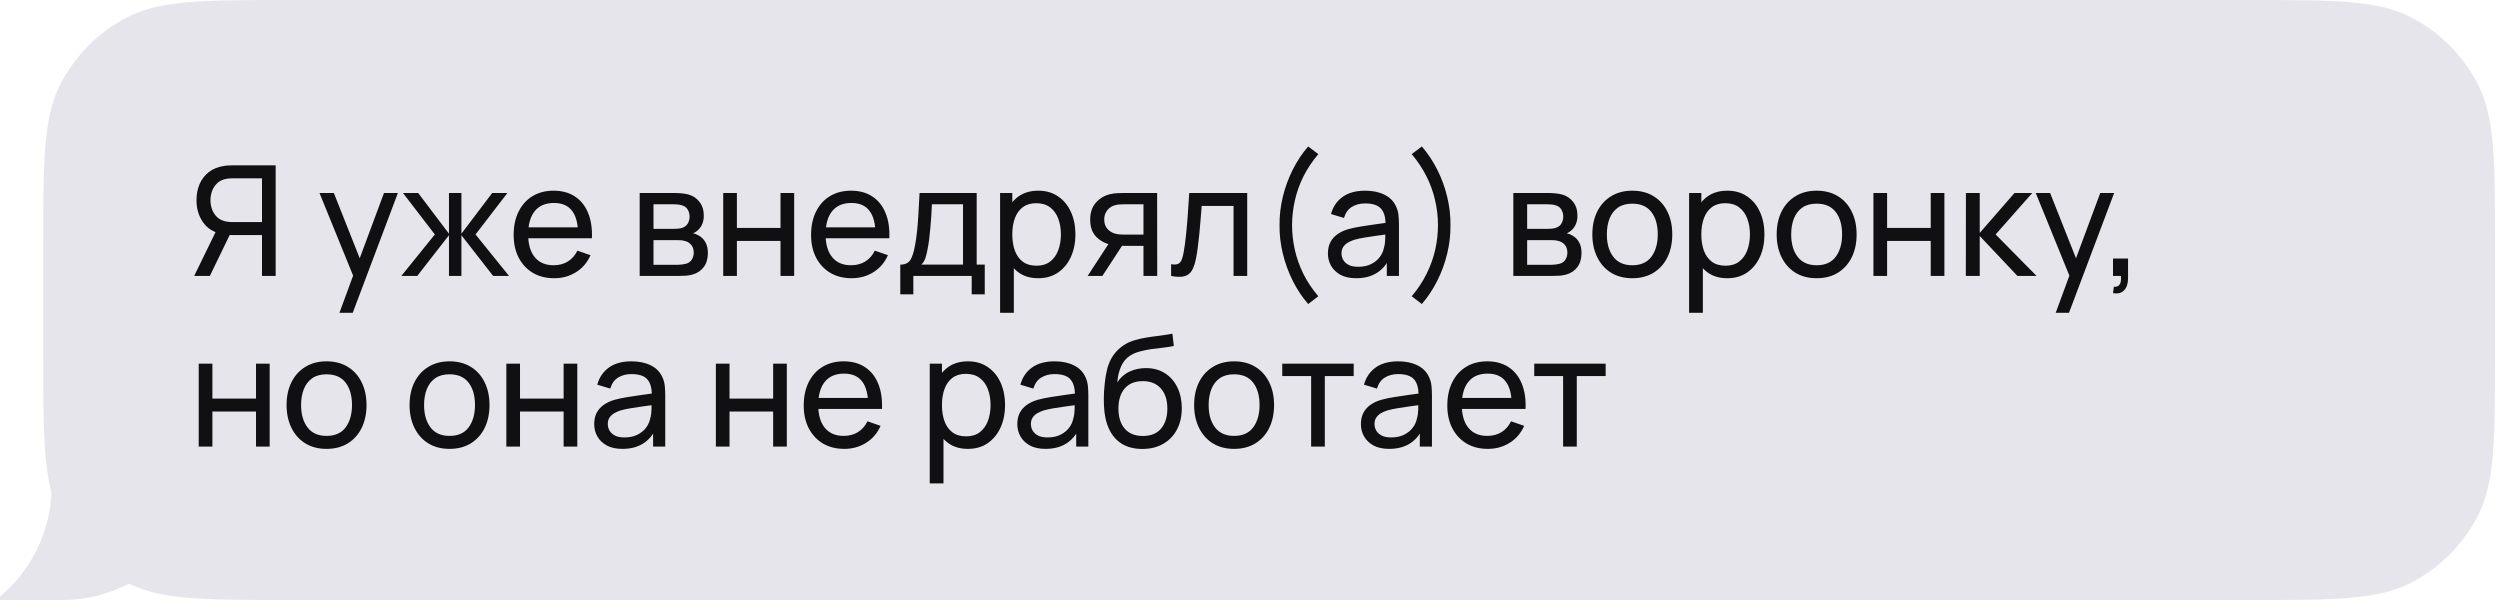 <?xml version="1.0" encoding="UTF-8"?> <svg xmlns="http://www.w3.org/2000/svg" width="293" height="71" viewBox="0 0 293 71" fill="none"><path fill-rule="evenodd" clip-rule="evenodd" d="M292.418 29.099C292.418 18.913 292.418 13.821 290.436 9.93C288.692 6.508 285.91 3.726 282.488 1.982C278.597 0 273.505 0 263.319 0L34.164 0C23.979 0 18.886 0 14.995 1.982C11.573 3.726 8.791 6.508 7.047 9.93C5.065 13.821 5.065 18.913 5.065 29.099V41.224C5.065 51.409 5.065 56.502 7.047 60.392C8.791 63.815 11.573 66.597 14.995 68.34C18.886 70.323 23.979 70.323 34.164 70.323H263.319C273.505 70.323 278.597 70.323 282.488 68.34C285.91 66.597 288.692 63.815 290.436 60.392C292.418 56.502 292.418 51.409 292.418 41.224V29.099Z" fill="#E6E5EB"></path><path fill-rule="evenodd" clip-rule="evenodd" d="M0 69.924L0 70.322H7.275C16.649 70.322 24.249 62.722 24.249 53.348H6.062C6.062 56.668 6.062 58.328 5.831 59.715C5.149 63.801 3.027 67.382 0 69.924Z" fill="#E6E5EB"></path><path d="M32.308 32.338H30.706V27.55H26.719L26.107 27.451C25.099 27.265 24.334 26.806 23.812 26.074C23.29 25.336 23.029 24.466 23.029 23.464C23.029 22.774 23.149 22.147 23.389 21.583C23.635 21.013 23.995 20.542 24.469 20.17C24.949 19.798 25.537 19.558 26.233 19.45C26.401 19.42 26.569 19.402 26.737 19.396C26.911 19.384 27.061 19.378 27.187 19.378H32.308V32.338ZM24.595 32.338H22.759L25.567 26.578L27.151 27.064L24.595 32.338ZM30.706 26.029V20.899H27.241C27.133 20.899 27.004 20.905 26.854 20.917C26.71 20.923 26.569 20.944 26.431 20.98C26.017 21.07 25.681 21.244 25.423 21.502C25.165 21.76 24.973 22.063 24.847 22.411C24.727 22.753 24.667 23.104 24.667 23.464C24.667 23.824 24.727 24.178 24.847 24.526C24.973 24.868 25.165 25.168 25.423 25.426C25.681 25.678 26.017 25.852 26.431 25.948C26.569 25.978 26.71 25.999 26.854 26.011C27.004 26.023 27.133 26.029 27.241 26.029H30.706ZM39.784 36.658L41.665 31.546L41.692 33.058L37.444 22.618H39.127L42.457 31.015H41.881L45.004 22.618H46.633L41.341 36.658H39.784ZM47.039 32.338L50.963 27.478L47.228 22.618H49.01L52.619 27.388V22.618H54.077V27.388L57.686 22.618H59.468L55.733 27.478L59.657 32.338H57.794L54.077 27.568V32.338H52.619V27.568L48.902 32.338H47.039ZM64.953 32.608C63.998 32.608 63.164 32.398 62.45 31.978C61.742 31.552 61.191 30.961 60.794 30.205C60.398 29.443 60.2 28.555 60.2 27.541C60.2 26.479 60.395 25.561 60.785 24.787C61.175 24.007 61.718 23.407 62.414 22.987C63.117 22.561 63.938 22.348 64.88 22.348C65.859 22.348 66.689 22.573 67.374 23.023C68.064 23.473 68.579 24.115 68.921 24.949C69.269 25.783 69.419 26.776 69.371 27.928H67.751V27.352C67.734 26.158 67.49 25.267 67.022 24.679C66.555 24.085 65.859 23.788 64.934 23.788C63.944 23.788 63.191 24.106 62.675 24.742C62.16 25.378 61.901 26.29 61.901 27.478C61.901 28.624 62.16 29.512 62.675 30.142C63.191 30.772 63.926 31.087 64.88 31.087C65.522 31.087 66.081 30.94 66.555 30.646C67.028 30.352 67.4 29.929 67.671 29.377L69.21 29.908C68.832 30.766 68.261 31.432 67.499 31.906C66.743 32.374 65.894 32.608 64.953 32.608ZM61.361 27.928V26.641H68.543V27.928H61.361ZM74.97 32.338V22.618H79.11C79.356 22.618 79.62 22.633 79.902 22.663C80.19 22.687 80.451 22.732 80.685 22.798C81.207 22.936 81.636 23.221 81.972 23.653C82.314 24.079 82.485 24.619 82.485 25.273C82.485 25.639 82.428 25.957 82.314 26.227C82.206 26.497 82.05 26.731 81.846 26.929C81.756 27.019 81.657 27.1 81.549 27.172C81.441 27.244 81.333 27.301 81.225 27.343C81.435 27.379 81.648 27.46 81.864 27.586C82.206 27.772 82.473 28.033 82.665 28.369C82.863 28.705 82.962 29.134 82.962 29.656C82.962 30.316 82.803 30.862 82.485 31.294C82.167 31.72 81.729 32.014 81.171 32.176C80.937 32.242 80.679 32.287 80.397 32.311C80.115 32.329 79.842 32.338 79.578 32.338H74.97ZM76.59 31.033H79.488C79.614 31.033 79.764 31.021 79.938 30.997C80.118 30.973 80.277 30.943 80.415 30.907C80.727 30.817 80.952 30.649 81.09 30.403C81.234 30.157 81.306 29.89 81.306 29.602C81.306 29.218 81.198 28.906 80.982 28.666C80.772 28.426 80.493 28.276 80.145 28.216C80.019 28.18 79.881 28.159 79.731 28.153C79.587 28.147 79.458 28.144 79.344 28.144H76.59V31.033ZM76.59 26.821H79.002C79.17 26.821 79.347 26.812 79.533 26.794C79.719 26.77 79.881 26.731 80.019 26.677C80.295 26.575 80.496 26.407 80.622 26.173C80.754 25.933 80.82 25.672 80.82 25.39C80.82 25.078 80.748 24.805 80.604 24.571C80.466 24.331 80.253 24.166 79.965 24.076C79.773 24.004 79.557 23.965 79.317 23.959C79.083 23.947 78.933 23.941 78.867 23.941H76.59V26.821ZM84.761 32.338V22.618H86.363V26.713H91.475V22.618H93.077V32.338H91.475V28.234H86.363V32.338H84.761ZM99.81 32.608C98.856 32.608 98.022 32.398 97.308 31.978C96.6 31.552 96.048 30.961 95.652 30.205C95.256 29.443 95.058 28.555 95.058 27.541C95.058 26.479 95.253 25.561 95.643 24.787C96.033 24.007 96.576 23.407 97.272 22.987C97.974 22.561 98.796 22.348 99.738 22.348C100.716 22.348 101.547 22.573 102.231 23.023C102.921 23.473 103.437 24.115 103.779 24.949C104.127 25.783 104.277 26.776 104.229 27.928H102.609V27.352C102.591 26.158 102.348 25.267 101.88 24.679C101.412 24.085 100.716 23.788 99.792 23.788C98.802 23.788 98.049 24.106 97.533 24.742C97.017 25.378 96.759 26.29 96.759 27.478C96.759 28.624 97.017 29.512 97.533 30.142C98.049 30.772 98.784 31.087 99.738 31.087C100.38 31.087 100.938 30.94 101.412 30.646C101.886 30.352 102.258 29.929 102.528 29.377L104.067 29.908C103.689 30.766 103.119 31.432 102.357 31.906C101.601 32.374 100.752 32.608 99.81 32.608ZM96.219 27.928V26.641H103.401V27.928H96.219ZM105.513 34.498V31.015C106.059 31.015 106.449 30.838 106.683 30.484C106.917 30.124 107.106 29.533 107.25 28.711C107.346 28.195 107.424 27.643 107.484 27.055C107.544 26.467 107.595 25.813 107.637 25.093C107.685 24.367 107.73 23.542 107.772 22.618H114.468V31.015H115.413V34.498H113.883V32.338H107.043V34.498H105.513ZM107.979 31.015H112.866V23.941H109.221C109.203 24.367 109.179 24.814 109.149 25.282C109.119 25.744 109.083 26.206 109.041 26.668C109.005 27.13 108.96 27.568 108.906 27.982C108.858 28.39 108.801 28.756 108.735 29.08C108.657 29.53 108.567 29.911 108.465 30.223C108.363 30.535 108.201 30.799 107.979 31.015ZM121.683 32.608C120.771 32.608 120.003 32.383 119.379 31.933C118.755 31.477 118.281 30.862 117.957 30.088C117.639 29.308 117.48 28.435 117.48 27.469C117.48 26.491 117.639 25.615 117.957 24.841C118.281 24.067 118.755 23.458 119.379 23.014C120.009 22.57 120.78 22.348 121.692 22.348C122.592 22.348 123.366 22.573 124.014 23.023C124.668 23.467 125.169 24.076 125.517 24.85C125.865 25.624 126.039 26.497 126.039 27.469C126.039 28.441 125.865 29.314 125.517 30.088C125.169 30.862 124.668 31.477 124.014 31.933C123.366 32.383 122.589 32.608 121.683 32.608ZM117.21 36.658V22.618H118.641V29.773H118.821V36.658H117.21ZM121.485 31.141C122.127 31.141 122.658 30.979 123.078 30.655C123.498 30.331 123.813 29.893 124.023 29.341C124.233 28.783 124.338 28.159 124.338 27.469C124.338 26.785 124.233 26.167 124.023 25.615C123.819 25.063 123.501 24.625 123.069 24.301C122.643 23.977 122.1 23.815 121.44 23.815C120.81 23.815 120.288 23.971 119.874 24.283C119.46 24.589 119.151 25.018 118.947 25.57C118.743 26.116 118.641 26.749 118.641 27.469C118.641 28.177 118.74 28.81 118.938 29.368C119.142 29.92 119.454 30.355 119.874 30.673C120.294 30.985 120.831 31.141 121.485 31.141ZM134.015 32.338V28.819H131.918C131.672 28.819 131.399 28.81 131.099 28.792C130.805 28.768 130.529 28.735 130.271 28.693C129.569 28.561 128.975 28.252 128.489 27.766C128.009 27.28 127.769 26.608 127.769 25.75C127.769 24.916 127.994 24.247 128.444 23.743C128.9 23.233 129.461 22.903 130.127 22.753C130.427 22.681 130.73 22.642 131.036 22.636C131.348 22.624 131.612 22.618 131.828 22.618H135.617L135.626 32.338H134.015ZM127.472 32.338L130.055 28.378H131.783L129.2 32.338H127.472ZM131.801 27.496H134.015V23.941H131.801C131.663 23.941 131.48 23.947 131.252 23.959C131.03 23.971 130.817 24.007 130.613 24.067C130.421 24.121 130.232 24.22 130.046 24.364C129.866 24.508 129.716 24.694 129.596 24.922C129.476 25.15 129.416 25.42 129.416 25.732C129.416 26.182 129.542 26.548 129.794 26.83C130.046 27.106 130.352 27.292 130.712 27.388C130.91 27.436 131.105 27.466 131.297 27.478C131.495 27.49 131.663 27.496 131.801 27.496ZM137.255 32.338V30.961C137.615 31.027 137.888 31.015 138.074 30.925C138.266 30.829 138.407 30.664 138.497 30.43C138.593 30.19 138.671 29.89 138.731 29.53C138.833 28.96 138.92 28.324 138.992 27.622C139.07 26.92 139.139 26.152 139.199 25.318C139.265 24.478 139.325 23.578 139.379 22.618H146.174V32.338H144.572V24.139H140.837C140.801 24.691 140.756 25.258 140.702 25.84C140.654 26.422 140.603 26.989 140.549 27.541C140.495 28.087 140.435 28.597 140.369 29.071C140.309 29.539 140.243 29.944 140.171 30.286C140.057 30.874 139.898 31.345 139.694 31.699C139.49 32.047 139.196 32.272 138.812 32.374C138.428 32.482 137.909 32.47 137.255 32.338ZM153.318 35.632C152.616 34.822 152.013 33.913 151.509 32.905C151.005 31.897 150.618 30.838 150.348 29.728C150.078 28.618 149.949 27.508 149.961 26.398C149.949 25.282 150.078 24.169 150.348 23.059C150.618 21.949 151.005 20.893 151.509 19.891C152.013 18.883 152.616 17.974 153.318 17.164L154.506 18.064C153.798 18.904 153.216 19.777 152.76 20.683C152.31 21.589 151.977 22.522 151.761 23.482C151.545 24.436 151.434 25.408 151.428 26.398C151.434 27.376 151.545 28.348 151.761 29.314C151.983 30.274 152.319 31.21 152.769 32.122C153.225 33.028 153.804 33.895 154.506 34.723L153.318 35.632ZM158.935 32.608C158.209 32.608 157.6 32.476 157.108 32.212C156.622 31.942 156.253 31.588 156.001 31.15C155.755 30.712 155.632 30.232 155.632 29.71C155.632 29.2 155.728 28.759 155.92 28.387C156.118 28.009 156.394 27.697 156.748 27.451C157.102 27.199 157.525 27.001 158.017 26.857C158.479 26.731 158.995 26.623 159.565 26.533C160.141 26.437 160.723 26.35 161.311 26.272C161.899 26.194 162.448 26.119 162.958 26.047L162.382 26.38C162.4 25.516 162.226 24.877 161.86 24.463C161.5 24.049 160.876 23.842 159.988 23.842C159.4 23.842 158.884 23.977 158.44 24.247C158.002 24.511 157.693 24.943 157.513 25.543L155.992 25.084C156.226 24.232 156.679 23.563 157.351 23.077C158.023 22.591 158.908 22.348 160.006 22.348C160.888 22.348 161.644 22.507 162.274 22.825C162.91 23.137 163.366 23.611 163.642 24.247C163.78 24.547 163.867 24.874 163.903 25.228C163.939 25.576 163.957 25.942 163.957 26.326V32.338H162.535V30.007L162.868 30.223C162.502 31.009 161.989 31.603 161.329 32.005C160.675 32.407 159.877 32.608 158.935 32.608ZM159.178 31.267C159.754 31.267 160.252 31.165 160.672 30.961C161.098 30.751 161.44 30.478 161.698 30.142C161.956 29.8 162.124 29.428 162.202 29.026C162.292 28.726 162.34 28.393 162.346 28.027C162.358 27.655 162.364 27.37 162.364 27.172L162.922 27.415C162.4 27.487 161.887 27.556 161.383 27.622C160.879 27.688 160.402 27.76 159.952 27.838C159.502 27.91 159.097 27.997 158.737 28.099C158.473 28.183 158.224 28.291 157.99 28.423C157.762 28.555 157.576 28.726 157.432 28.936C157.294 29.14 157.225 29.395 157.225 29.701C157.225 29.965 157.291 30.217 157.423 30.457C157.561 30.697 157.771 30.892 158.053 31.042C158.341 31.192 158.716 31.267 159.178 31.267ZM166.639 35.632L165.451 34.723C166.153 33.895 166.729 33.028 167.179 32.122C167.635 31.21 167.974 30.274 168.196 29.314C168.418 28.348 168.529 27.376 168.529 26.398C168.529 25.408 168.418 24.436 168.196 23.482C167.98 22.522 167.644 21.589 167.188 20.683C166.738 19.777 166.159 18.904 165.451 18.064L166.639 17.164C167.341 17.974 167.944 18.883 168.448 19.891C168.958 20.893 169.345 21.949 169.609 23.059C169.879 24.169 170.008 25.282 169.996 26.398C170.008 27.508 169.879 28.618 169.609 29.728C169.345 30.838 168.958 31.897 168.448 32.905C167.944 33.913 167.341 34.822 166.639 35.632ZM177.362 32.338V22.618H181.502C181.748 22.618 182.012 22.633 182.294 22.663C182.582 22.687 182.843 22.732 183.077 22.798C183.599 22.936 184.028 23.221 184.364 23.653C184.706 24.079 184.877 24.619 184.877 25.273C184.877 25.639 184.82 25.957 184.706 26.227C184.598 26.497 184.442 26.731 184.238 26.929C184.148 27.019 184.049 27.1 183.941 27.172C183.833 27.244 183.725 27.301 183.617 27.343C183.827 27.379 184.04 27.46 184.256 27.586C184.598 27.772 184.865 28.033 185.057 28.369C185.255 28.705 185.354 29.134 185.354 29.656C185.354 30.316 185.195 30.862 184.877 31.294C184.559 31.72 184.121 32.014 183.563 32.176C183.329 32.242 183.071 32.287 182.789 32.311C182.507 32.329 182.234 32.338 181.97 32.338H177.362ZM178.982 31.033H181.88C182.006 31.033 182.156 31.021 182.33 30.997C182.51 30.973 182.669 30.943 182.807 30.907C183.119 30.817 183.344 30.649 183.482 30.403C183.626 30.157 183.698 29.89 183.698 29.602C183.698 29.218 183.59 28.906 183.374 28.666C183.164 28.426 182.885 28.276 182.537 28.216C182.411 28.18 182.273 28.159 182.123 28.153C181.979 28.147 181.85 28.144 181.736 28.144H178.982V31.033ZM178.982 26.821H181.394C181.562 26.821 181.739 26.812 181.925 26.794C182.111 26.77 182.273 26.731 182.411 26.677C182.687 26.575 182.888 26.407 183.014 26.173C183.146 25.933 183.212 25.672 183.212 25.39C183.212 25.078 183.14 24.805 182.996 24.571C182.858 24.331 182.645 24.166 182.357 24.076C182.165 24.004 181.949 23.965 181.709 23.959C181.475 23.947 181.325 23.941 181.259 23.941H178.982V26.821ZM191.302 32.608C190.336 32.608 189.502 32.389 188.8 31.951C188.104 31.513 187.567 30.907 187.189 30.133C186.811 29.359 186.622 28.471 186.622 27.469C186.622 26.449 186.814 25.555 187.198 24.787C187.582 24.019 188.125 23.422 188.827 22.996C189.529 22.564 190.354 22.348 191.302 22.348C192.274 22.348 193.111 22.567 193.813 23.005C194.515 23.437 195.052 24.04 195.424 24.814C195.802 25.582 195.991 26.467 195.991 27.469C195.991 28.483 195.802 29.377 195.424 30.151C195.046 30.919 194.506 31.522 193.804 31.96C193.102 32.392 192.268 32.608 191.302 32.608ZM191.302 31.087C192.31 31.087 193.06 30.751 193.552 30.079C194.044 29.407 194.29 28.537 194.29 27.469C194.29 26.371 194.041 25.498 193.543 24.85C193.045 24.196 192.298 23.869 191.302 23.869C190.624 23.869 190.066 24.022 189.628 24.328C189.19 24.634 188.863 25.057 188.647 25.597C188.431 26.137 188.323 26.761 188.323 27.469C188.323 28.561 188.575 29.437 189.079 30.097C189.583 30.757 190.324 31.087 191.302 31.087ZM202.437 32.608C201.525 32.608 200.757 32.383 200.133 31.933C199.509 31.477 199.035 30.862 198.711 30.088C198.393 29.308 198.234 28.435 198.234 27.469C198.234 26.491 198.393 25.615 198.711 24.841C199.035 24.067 199.509 23.458 200.133 23.014C200.763 22.57 201.534 22.348 202.446 22.348C203.346 22.348 204.12 22.573 204.768 23.023C205.422 23.467 205.923 24.076 206.271 24.85C206.619 25.624 206.793 26.497 206.793 27.469C206.793 28.441 206.619 29.314 206.271 30.088C205.923 30.862 205.422 31.477 204.768 31.933C204.12 32.383 203.343 32.608 202.437 32.608ZM197.964 36.658V22.618H199.395V29.773H199.575V36.658H197.964ZM202.239 31.141C202.881 31.141 203.412 30.979 203.832 30.655C204.252 30.331 204.567 29.893 204.777 29.341C204.987 28.783 205.092 28.159 205.092 27.469C205.092 26.785 204.987 26.167 204.777 25.615C204.573 25.063 204.255 24.625 203.823 24.301C203.397 23.977 202.854 23.815 202.194 23.815C201.564 23.815 201.042 23.971 200.628 24.283C200.214 24.589 199.905 25.018 199.701 25.57C199.497 26.116 199.395 26.749 199.395 27.469C199.395 28.177 199.494 28.81 199.692 29.368C199.896 29.92 200.208 30.355 200.628 30.673C201.048 30.985 201.585 31.141 202.239 31.141ZM212.906 32.608C211.94 32.608 211.106 32.389 210.404 31.951C209.708 31.513 209.171 30.907 208.793 30.133C208.415 29.359 208.226 28.471 208.226 27.469C208.226 26.449 208.418 25.555 208.802 24.787C209.186 24.019 209.729 23.422 210.431 22.996C211.133 22.564 211.958 22.348 212.906 22.348C213.878 22.348 214.715 22.567 215.417 23.005C216.119 23.437 216.656 24.04 217.028 24.814C217.406 25.582 217.595 26.467 217.595 27.469C217.595 28.483 217.406 29.377 217.028 30.151C216.65 30.919 216.11 31.522 215.408 31.96C214.706 32.392 213.872 32.608 212.906 32.608ZM212.906 31.087C213.914 31.087 214.664 30.751 215.156 30.079C215.648 29.407 215.894 28.537 215.894 27.469C215.894 26.371 215.645 25.498 215.147 24.85C214.649 24.196 213.902 23.869 212.906 23.869C212.228 23.869 211.67 24.022 211.232 24.328C210.794 24.634 210.467 25.057 210.251 25.597C210.035 26.137 209.927 26.761 209.927 27.469C209.927 28.561 210.179 29.437 210.683 30.097C211.187 30.757 211.928 31.087 212.906 31.087ZM219.567 32.338V22.618H221.169V26.713H226.281V22.618H227.883V32.338H226.281V28.234H221.169V32.338H219.567ZM230.396 32.338L230.405 22.618H232.025V27.298L236.102 22.618H238.181L233.888 27.478L238.685 32.338H236.444L232.025 27.658V32.338H230.396ZM240.93 36.658L242.811 31.546L242.838 33.058L238.59 22.618H240.273L243.603 31.015H243.027L246.15 22.618H247.779L242.487 36.658H240.93ZM247.644 34.354L247.743 33.607C247.995 33.625 248.184 33.577 248.31 33.463C248.436 33.349 248.517 33.193 248.553 32.995C248.589 32.797 248.595 32.578 248.571 32.338H247.644V30.304H249.408V32.608C249.408 33.238 249.252 33.712 248.94 34.03C248.634 34.348 248.202 34.456 247.644 34.354ZM23.29 52.338V42.618H24.892V46.713H30.004V42.618H31.606V52.338H30.004V48.234H24.892V52.338H23.29ZM38.267 52.608C37.301 52.608 36.467 52.389 35.765 51.951C35.069 51.513 34.532 50.907 34.154 50.133C33.776 49.359 33.587 48.471 33.587 47.469C33.587 46.449 33.779 45.555 34.163 44.787C34.547 44.019 35.09 43.422 35.792 42.996C36.494 42.564 37.319 42.348 38.267 42.348C39.239 42.348 40.076 42.567 40.778 43.005C41.48 43.437 42.017 44.04 42.389 44.814C42.767 45.582 42.956 46.467 42.956 47.469C42.956 48.483 42.767 49.377 42.389 50.151C42.011 50.919 41.471 51.522 40.769 51.96C40.067 52.392 39.233 52.608 38.267 52.608ZM38.267 51.087C39.275 51.087 40.025 50.751 40.517 50.079C41.009 49.407 41.255 48.537 41.255 47.469C41.255 46.371 41.006 45.498 40.508 44.85C40.01 44.196 39.263 43.869 38.267 43.869C37.589 43.869 37.031 44.022 36.593 44.328C36.155 44.634 35.828 45.057 35.612 45.597C35.396 46.137 35.288 46.761 35.288 47.469C35.288 48.561 35.54 49.437 36.044 50.097C36.548 50.757 37.289 51.087 38.267 51.087ZM52.681 52.608C51.715 52.608 50.881 52.389 50.179 51.951C49.483 51.513 48.946 50.907 48.568 50.133C48.19 49.359 48.001 48.471 48.001 47.469C48.001 46.449 48.193 45.555 48.577 44.787C48.961 44.019 49.504 43.422 50.206 42.996C50.908 42.564 51.733 42.348 52.681 42.348C53.653 42.348 54.49 42.567 55.192 43.005C55.894 43.437 56.431 44.04 56.803 44.814C57.181 45.582 57.37 46.467 57.37 47.469C57.37 48.483 57.181 49.377 56.803 50.151C56.425 50.919 55.885 51.522 55.183 51.96C54.481 52.392 53.647 52.608 52.681 52.608ZM52.681 51.087C53.689 51.087 54.439 50.751 54.931 50.079C55.423 49.407 55.669 48.537 55.669 47.469C55.669 46.371 55.42 45.498 54.922 44.85C54.424 44.196 53.677 43.869 52.681 43.869C52.003 43.869 51.445 44.022 51.007 44.328C50.569 44.634 50.242 45.057 50.026 45.597C49.81 46.137 49.702 46.761 49.702 47.469C49.702 48.561 49.954 49.437 50.458 50.097C50.962 50.757 51.703 51.087 52.681 51.087ZM59.343 52.338V42.618H60.945V46.713H66.057V42.618H67.659V52.338H66.057V48.234H60.945V52.338H59.343ZM72.943 52.608C72.217 52.608 71.608 52.476 71.116 52.212C70.63 51.942 70.261 51.588 70.009 51.15C69.763 50.712 69.64 50.232 69.64 49.71C69.64 49.2 69.736 48.759 69.928 48.387C70.126 48.009 70.402 47.697 70.756 47.451C71.11 47.199 71.533 47.001 72.025 46.857C72.487 46.731 73.003 46.623 73.573 46.533C74.149 46.437 74.731 46.35 75.319 46.272C75.907 46.194 76.456 46.119 76.966 46.047L76.39 46.38C76.408 45.516 76.234 44.877 75.868 44.463C75.508 44.049 74.884 43.842 73.996 43.842C73.408 43.842 72.892 43.977 72.448 44.247C72.01 44.511 71.701 44.943 71.521 45.543L70 45.084C70.234 44.232 70.687 43.563 71.359 43.077C72.031 42.591 72.916 42.348 74.014 42.348C74.896 42.348 75.652 42.507 76.282 42.825C76.918 43.137 77.374 43.611 77.65 44.247C77.788 44.547 77.875 44.874 77.911 45.228C77.947 45.576 77.965 45.942 77.965 46.326V52.338H76.543V50.007L76.876 50.223C76.51 51.009 75.997 51.603 75.337 52.005C74.683 52.407 73.885 52.608 72.943 52.608ZM73.186 51.267C73.762 51.267 74.26 51.165 74.68 50.961C75.106 50.751 75.448 50.478 75.706 50.142C75.964 49.8 76.132 49.428 76.21 49.026C76.3 48.726 76.348 48.393 76.354 48.027C76.366 47.655 76.372 47.37 76.372 47.172L76.93 47.415C76.408 47.487 75.895 47.556 75.391 47.622C74.887 47.688 74.41 47.76 73.96 47.838C73.51 47.91 73.105 47.997 72.745 48.099C72.481 48.183 72.232 48.291 71.998 48.423C71.77 48.555 71.584 48.726 71.44 48.936C71.302 49.14 71.233 49.395 71.233 49.701C71.233 49.965 71.299 50.217 71.431 50.457C71.569 50.697 71.779 50.892 72.061 51.042C72.349 51.192 72.724 51.267 73.186 51.267ZM83.899 52.338V42.618H85.501V46.713H90.613V42.618H92.215V52.338H90.613V48.234H85.501V52.338H83.899ZM98.949 52.608C97.995 52.608 97.161 52.398 96.447 51.978C95.739 51.552 95.187 50.961 94.791 50.205C94.395 49.443 94.197 48.555 94.197 47.541C94.197 46.479 94.392 45.561 94.782 44.787C95.172 44.007 95.715 43.407 96.411 42.987C97.113 42.561 97.935 42.348 98.877 42.348C99.855 42.348 100.686 42.573 101.37 43.023C102.06 43.473 102.576 44.115 102.918 44.949C103.266 45.783 103.416 46.776 103.368 47.928H101.748V47.352C101.73 46.158 101.487 45.267 101.019 44.679C100.551 44.085 99.855 43.788 98.931 43.788C97.941 43.788 97.188 44.106 96.672 44.742C96.156 45.378 95.898 46.29 95.898 47.478C95.898 48.624 96.156 49.512 96.672 50.142C97.188 50.772 97.923 51.087 98.877 51.087C99.519 51.087 100.077 50.94 100.551 50.646C101.025 50.352 101.397 49.929 101.667 49.377L103.206 49.908C102.828 50.766 102.258 51.432 101.496 51.906C100.74 52.374 99.891 52.608 98.949 52.608ZM95.358 47.928V46.641H102.54V47.928H95.358ZM113.439 52.608C112.527 52.608 111.759 52.383 111.135 51.933C110.511 51.477 110.037 50.862 109.713 50.088C109.395 49.308 109.236 48.435 109.236 47.469C109.236 46.491 109.395 45.615 109.713 44.841C110.037 44.067 110.511 43.458 111.135 43.014C111.765 42.57 112.536 42.348 113.448 42.348C114.348 42.348 115.122 42.573 115.77 43.023C116.424 43.467 116.925 44.076 117.273 44.85C117.621 45.624 117.795 46.497 117.795 47.469C117.795 48.441 117.621 49.314 117.273 50.088C116.925 50.862 116.424 51.477 115.77 51.933C115.122 52.383 114.345 52.608 113.439 52.608ZM108.966 56.658V42.618H110.397V49.773H110.577V56.658H108.966ZM113.241 51.141C113.883 51.141 114.414 50.979 114.834 50.655C115.254 50.331 115.569 49.893 115.779 49.341C115.989 48.783 116.094 48.159 116.094 47.469C116.094 46.785 115.989 46.167 115.779 45.615C115.575 45.063 115.257 44.625 114.825 44.301C114.399 43.977 113.856 43.815 113.196 43.815C112.566 43.815 112.044 43.971 111.63 44.283C111.216 44.589 110.907 45.018 110.703 45.57C110.499 46.116 110.397 46.749 110.397 47.469C110.397 48.177 110.496 48.81 110.694 49.368C110.898 49.92 111.21 50.355 111.63 50.673C112.05 50.985 112.587 51.141 113.241 51.141ZM122.531 52.608C121.805 52.608 121.196 52.476 120.704 52.212C120.218 51.942 119.849 51.588 119.597 51.15C119.351 50.712 119.228 50.232 119.228 49.71C119.228 49.2 119.324 48.759 119.516 48.387C119.714 48.009 119.99 47.697 120.344 47.451C120.698 47.199 121.121 47.001 121.613 46.857C122.075 46.731 122.591 46.623 123.161 46.533C123.737 46.437 124.319 46.35 124.907 46.272C125.495 46.194 126.044 46.119 126.554 46.047L125.978 46.38C125.996 45.516 125.822 44.877 125.456 44.463C125.096 44.049 124.472 43.842 123.584 43.842C122.996 43.842 122.48 43.977 122.036 44.247C121.598 44.511 121.289 44.943 121.109 45.543L119.588 45.084C119.822 44.232 120.275 43.563 120.947 43.077C121.619 42.591 122.504 42.348 123.602 42.348C124.484 42.348 125.24 42.507 125.87 42.825C126.506 43.137 126.962 43.611 127.238 44.247C127.376 44.547 127.463 44.874 127.499 45.228C127.535 45.576 127.553 45.942 127.553 46.326V52.338H126.131V50.007L126.464 50.223C126.098 51.009 125.585 51.603 124.925 52.005C124.271 52.407 123.473 52.608 122.531 52.608ZM122.774 51.267C123.35 51.267 123.848 51.165 124.268 50.961C124.694 50.751 125.036 50.478 125.294 50.142C125.552 49.8 125.72 49.428 125.798 49.026C125.888 48.726 125.936 48.393 125.942 48.027C125.954 47.655 125.96 47.37 125.96 47.172L126.518 47.415C125.996 47.487 125.483 47.556 124.979 47.622C124.475 47.688 123.998 47.76 123.548 47.838C123.098 47.91 122.693 47.997 122.333 48.099C122.069 48.183 121.82 48.291 121.586 48.423C121.358 48.555 121.172 48.726 121.028 48.936C120.89 49.14 120.821 49.395 120.821 49.701C120.821 49.965 120.887 50.217 121.019 50.457C121.157 50.697 121.367 50.892 121.649 51.042C121.937 51.192 122.312 51.267 122.774 51.267ZM133.844 52.617C132.926 52.611 132.143 52.413 131.495 52.023C130.847 51.627 130.343 51.048 129.983 50.286C129.623 49.524 129.422 48.591 129.38 47.487C129.356 46.977 129.362 46.416 129.398 45.804C129.44 45.192 129.506 44.604 129.596 44.04C129.692 43.476 129.812 43.011 129.956 42.645C130.118 42.207 130.346 41.802 130.64 41.43C130.94 41.052 131.276 40.74 131.648 40.494C132.026 40.236 132.449 40.035 132.917 39.891C133.385 39.747 133.874 39.636 134.384 39.558C134.9 39.474 135.416 39.402 135.932 39.342C136.448 39.276 136.94 39.198 137.408 39.108L137.57 40.548C137.24 40.62 136.85 40.683 136.4 40.737C135.95 40.785 135.482 40.842 134.996 40.908C134.516 40.974 134.054 41.067 133.61 41.187C133.172 41.301 132.794 41.46 132.476 41.664C132.008 41.946 131.648 42.369 131.396 42.933C131.15 43.491 131 44.118 130.946 44.814C131.318 44.238 131.801 43.815 132.395 43.545C132.989 43.275 133.622 43.14 134.294 43.14C135.164 43.14 135.914 43.344 136.544 43.752C137.174 44.154 137.657 44.709 137.993 45.417C138.335 46.125 138.506 46.932 138.506 47.838C138.506 48.798 138.314 49.638 137.93 50.358C137.546 51.078 137.003 51.636 136.301 52.032C135.605 52.428 134.786 52.623 133.844 52.617ZM133.943 51.096C134.885 51.096 135.599 50.805 136.085 50.223C136.571 49.635 136.814 48.855 136.814 47.883C136.814 46.887 136.562 46.104 136.058 45.534C135.554 44.958 134.846 44.67 133.934 44.67C133.01 44.67 132.302 44.958 131.81 45.534C131.324 46.104 131.081 46.887 131.081 47.883C131.081 48.885 131.327 49.671 131.819 50.241C132.311 50.811 133.019 51.096 133.943 51.096ZM144.632 52.608C143.666 52.608 142.832 52.389 142.13 51.951C141.434 51.513 140.897 50.907 140.519 50.133C140.141 49.359 139.952 48.471 139.952 47.469C139.952 46.449 140.144 45.555 140.528 44.787C140.912 44.019 141.455 43.422 142.157 42.996C142.859 42.564 143.684 42.348 144.632 42.348C145.604 42.348 146.441 42.567 147.143 43.005C147.845 43.437 148.382 44.04 148.754 44.814C149.132 45.582 149.321 46.467 149.321 47.469C149.321 48.483 149.132 49.377 148.754 50.151C148.376 50.919 147.836 51.522 147.134 51.96C146.432 52.392 145.598 52.608 144.632 52.608ZM144.632 51.087C145.64 51.087 146.39 50.751 146.882 50.079C147.374 49.407 147.62 48.537 147.62 47.469C147.62 46.371 147.371 45.498 146.873 44.85C146.375 44.196 145.628 43.869 144.632 43.869C143.954 43.869 143.396 44.022 142.958 44.328C142.52 44.634 142.193 45.057 141.977 45.597C141.761 46.137 141.653 46.761 141.653 47.469C141.653 48.561 141.905 49.437 142.409 50.097C142.913 50.757 143.654 51.087 144.632 51.087ZM153.666 52.338V44.076H150.282V42.618H158.652V44.076H155.268V52.338H153.666ZM162.802 52.608C162.076 52.608 161.467 52.476 160.975 52.212C160.489 51.942 160.12 51.588 159.868 51.15C159.622 50.712 159.499 50.232 159.499 49.71C159.499 49.2 159.595 48.759 159.787 48.387C159.985 48.009 160.261 47.697 160.615 47.451C160.969 47.199 161.392 47.001 161.884 46.857C162.346 46.731 162.862 46.623 163.432 46.533C164.008 46.437 164.59 46.35 165.178 46.272C165.766 46.194 166.315 46.119 166.825 46.047L166.249 46.38C166.267 45.516 166.093 44.877 165.727 44.463C165.367 44.049 164.743 43.842 163.855 43.842C163.267 43.842 162.751 43.977 162.307 44.247C161.869 44.511 161.56 44.943 161.38 45.543L159.859 45.084C160.093 44.232 160.546 43.563 161.218 43.077C161.89 42.591 162.775 42.348 163.873 42.348C164.755 42.348 165.511 42.507 166.141 42.825C166.777 43.137 167.233 43.611 167.509 44.247C167.647 44.547 167.734 44.874 167.77 45.228C167.806 45.576 167.824 45.942 167.824 46.326V52.338H166.402V50.007L166.735 50.223C166.369 51.009 165.856 51.603 165.196 52.005C164.542 52.407 163.744 52.608 162.802 52.608ZM163.045 51.267C163.621 51.267 164.119 51.165 164.539 50.961C164.965 50.751 165.307 50.478 165.565 50.142C165.823 49.8 165.991 49.428 166.069 49.026C166.159 48.726 166.207 48.393 166.213 48.027C166.225 47.655 166.231 47.37 166.231 47.172L166.789 47.415C166.267 47.487 165.754 47.556 165.25 47.622C164.746 47.688 164.269 47.76 163.819 47.838C163.369 47.91 162.964 47.997 162.604 48.099C162.34 48.183 162.091 48.291 161.857 48.423C161.629 48.555 161.443 48.726 161.299 48.936C161.161 49.14 161.092 49.395 161.092 49.701C161.092 49.965 161.158 50.217 161.29 50.457C161.428 50.697 161.638 50.892 161.92 51.042C162.208 51.192 162.583 51.267 163.045 51.267ZM174.376 52.608C173.422 52.608 172.588 52.398 171.874 51.978C171.166 51.552 170.614 50.961 170.218 50.205C169.822 49.443 169.624 48.555 169.624 47.541C169.624 46.479 169.819 45.561 170.209 44.787C170.599 44.007 171.142 43.407 171.838 42.987C172.54 42.561 173.362 42.348 174.304 42.348C175.282 42.348 176.113 42.573 176.797 43.023C177.487 43.473 178.003 44.115 178.345 44.949C178.693 45.783 178.843 46.776 178.795 47.928H177.175V47.352C177.157 46.158 176.914 45.267 176.446 44.679C175.978 44.085 175.282 43.788 174.358 43.788C173.368 43.788 172.615 44.106 172.099 44.742C171.583 45.378 171.325 46.29 171.325 47.478C171.325 48.624 171.583 49.512 172.099 50.142C172.615 50.772 173.35 51.087 174.304 51.087C174.946 51.087 175.504 50.94 175.978 50.646C176.452 50.352 176.824 49.929 177.094 49.377L178.633 49.908C178.255 50.766 177.685 51.432 176.923 51.906C176.167 52.374 175.318 52.608 174.376 52.608ZM170.785 47.928V46.641H177.967V47.928H170.785ZM183.197 52.338V44.076H179.813V42.618H188.183V44.076H184.799V52.338H183.197Z" fill="#101012"></path></svg> 